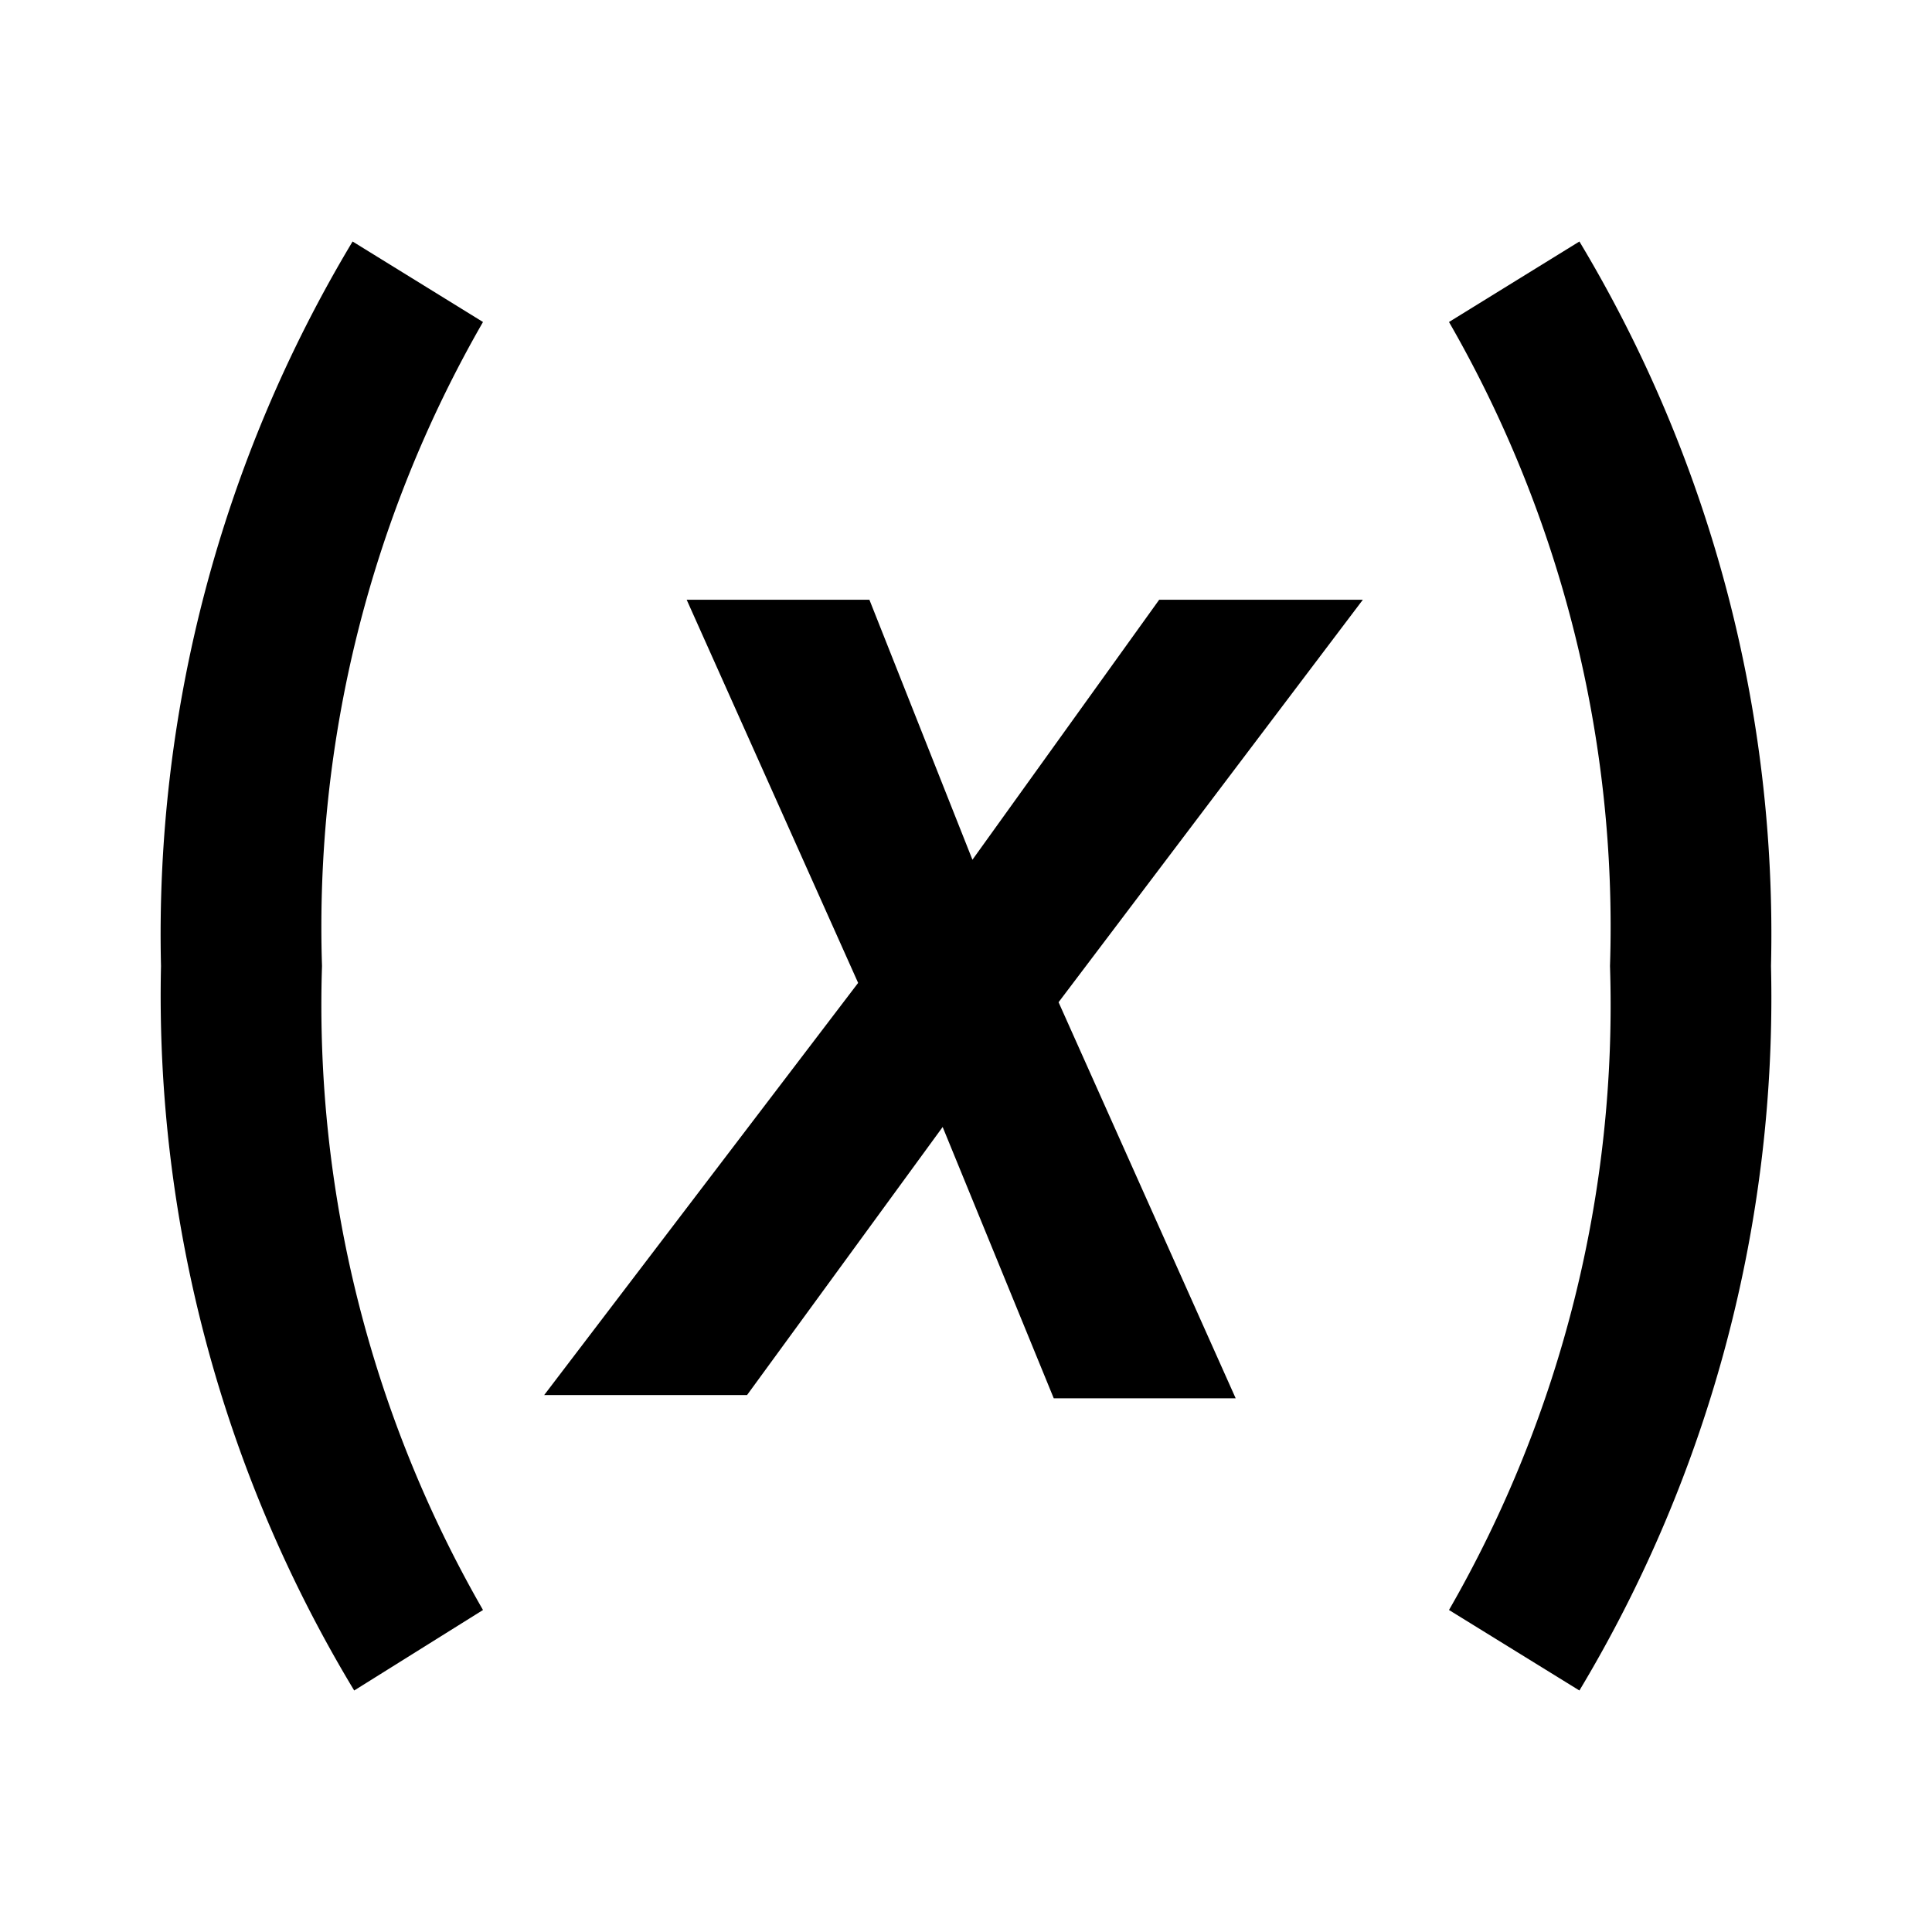 <svg xmlns="http://www.w3.org/2000/svg" width="24" height="24"><path d="M19.62 3A16.71 16.71 0 0 1 22 12a16.72 16.72 0 0 1-2.38 9L18 20a15.06 15.06 0 0 0 2-8 15.06 15.06 0 0 0-2-8zM4.38 3L6 4a15.07 15.07 0 0 0-2 8 15.07 15.07 0 0 0 2 8l-1.6 1A16.7 16.7 0 0 1 2 12a16.72 16.72 0 0 1 2.38-9zm7.7 7.68l2.32-3.23h2.53l-3.78 5 2.2 4.92h-2.26L11.71 14l-2.43 3.33H6.76l3.9-5.12-2.13-4.76h2.27z"/></svg>